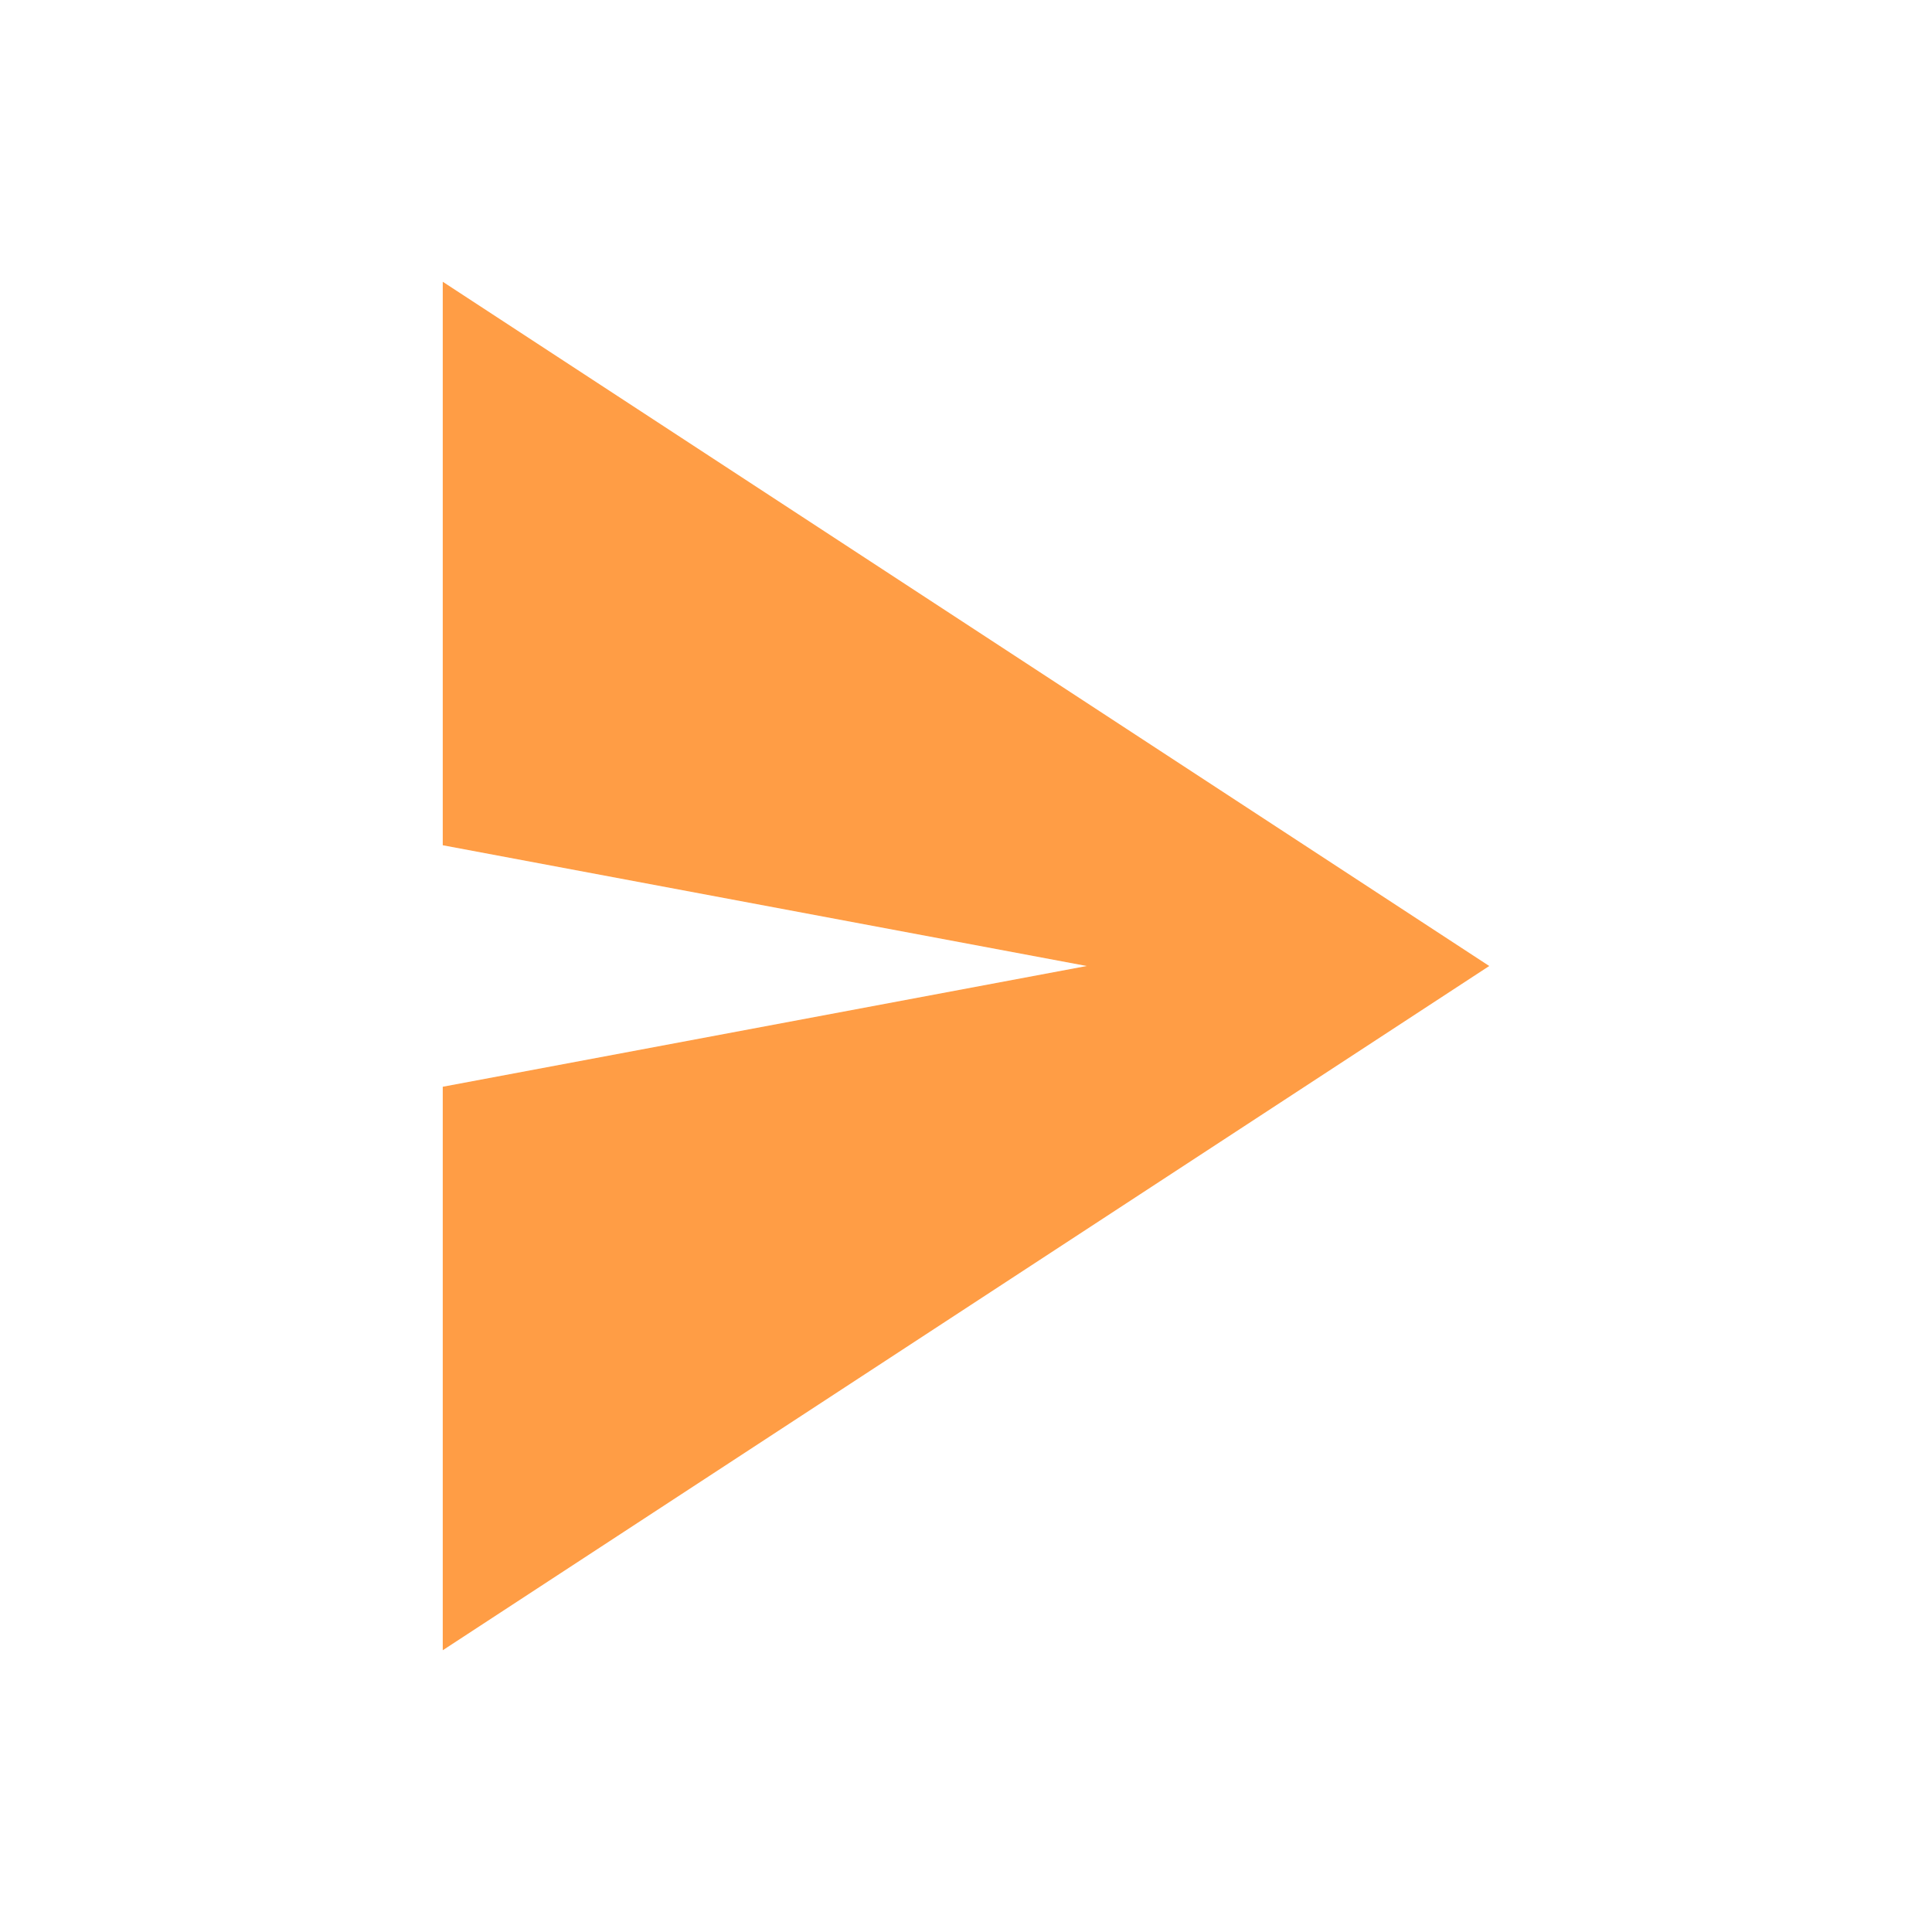 <?xml version="1.0" encoding="UTF-8"?>
<svg width="24px" height="24px" viewBox="0 0 24 24" version="1.1" xmlns="http://www.w3.org/2000/svg">
    <g stroke="none" stroke-width="1" fill="none" fill-rule="evenodd">
        <path d="M5.5,3.5 L18.5,12 L5.5,20.5 L5.5,13.5 L13.5,12 L5.5,10.5 L5.5,3.5 Z" fill="#FF9D45" fill-rule="nonzero"></path>
    </g>
</svg>
